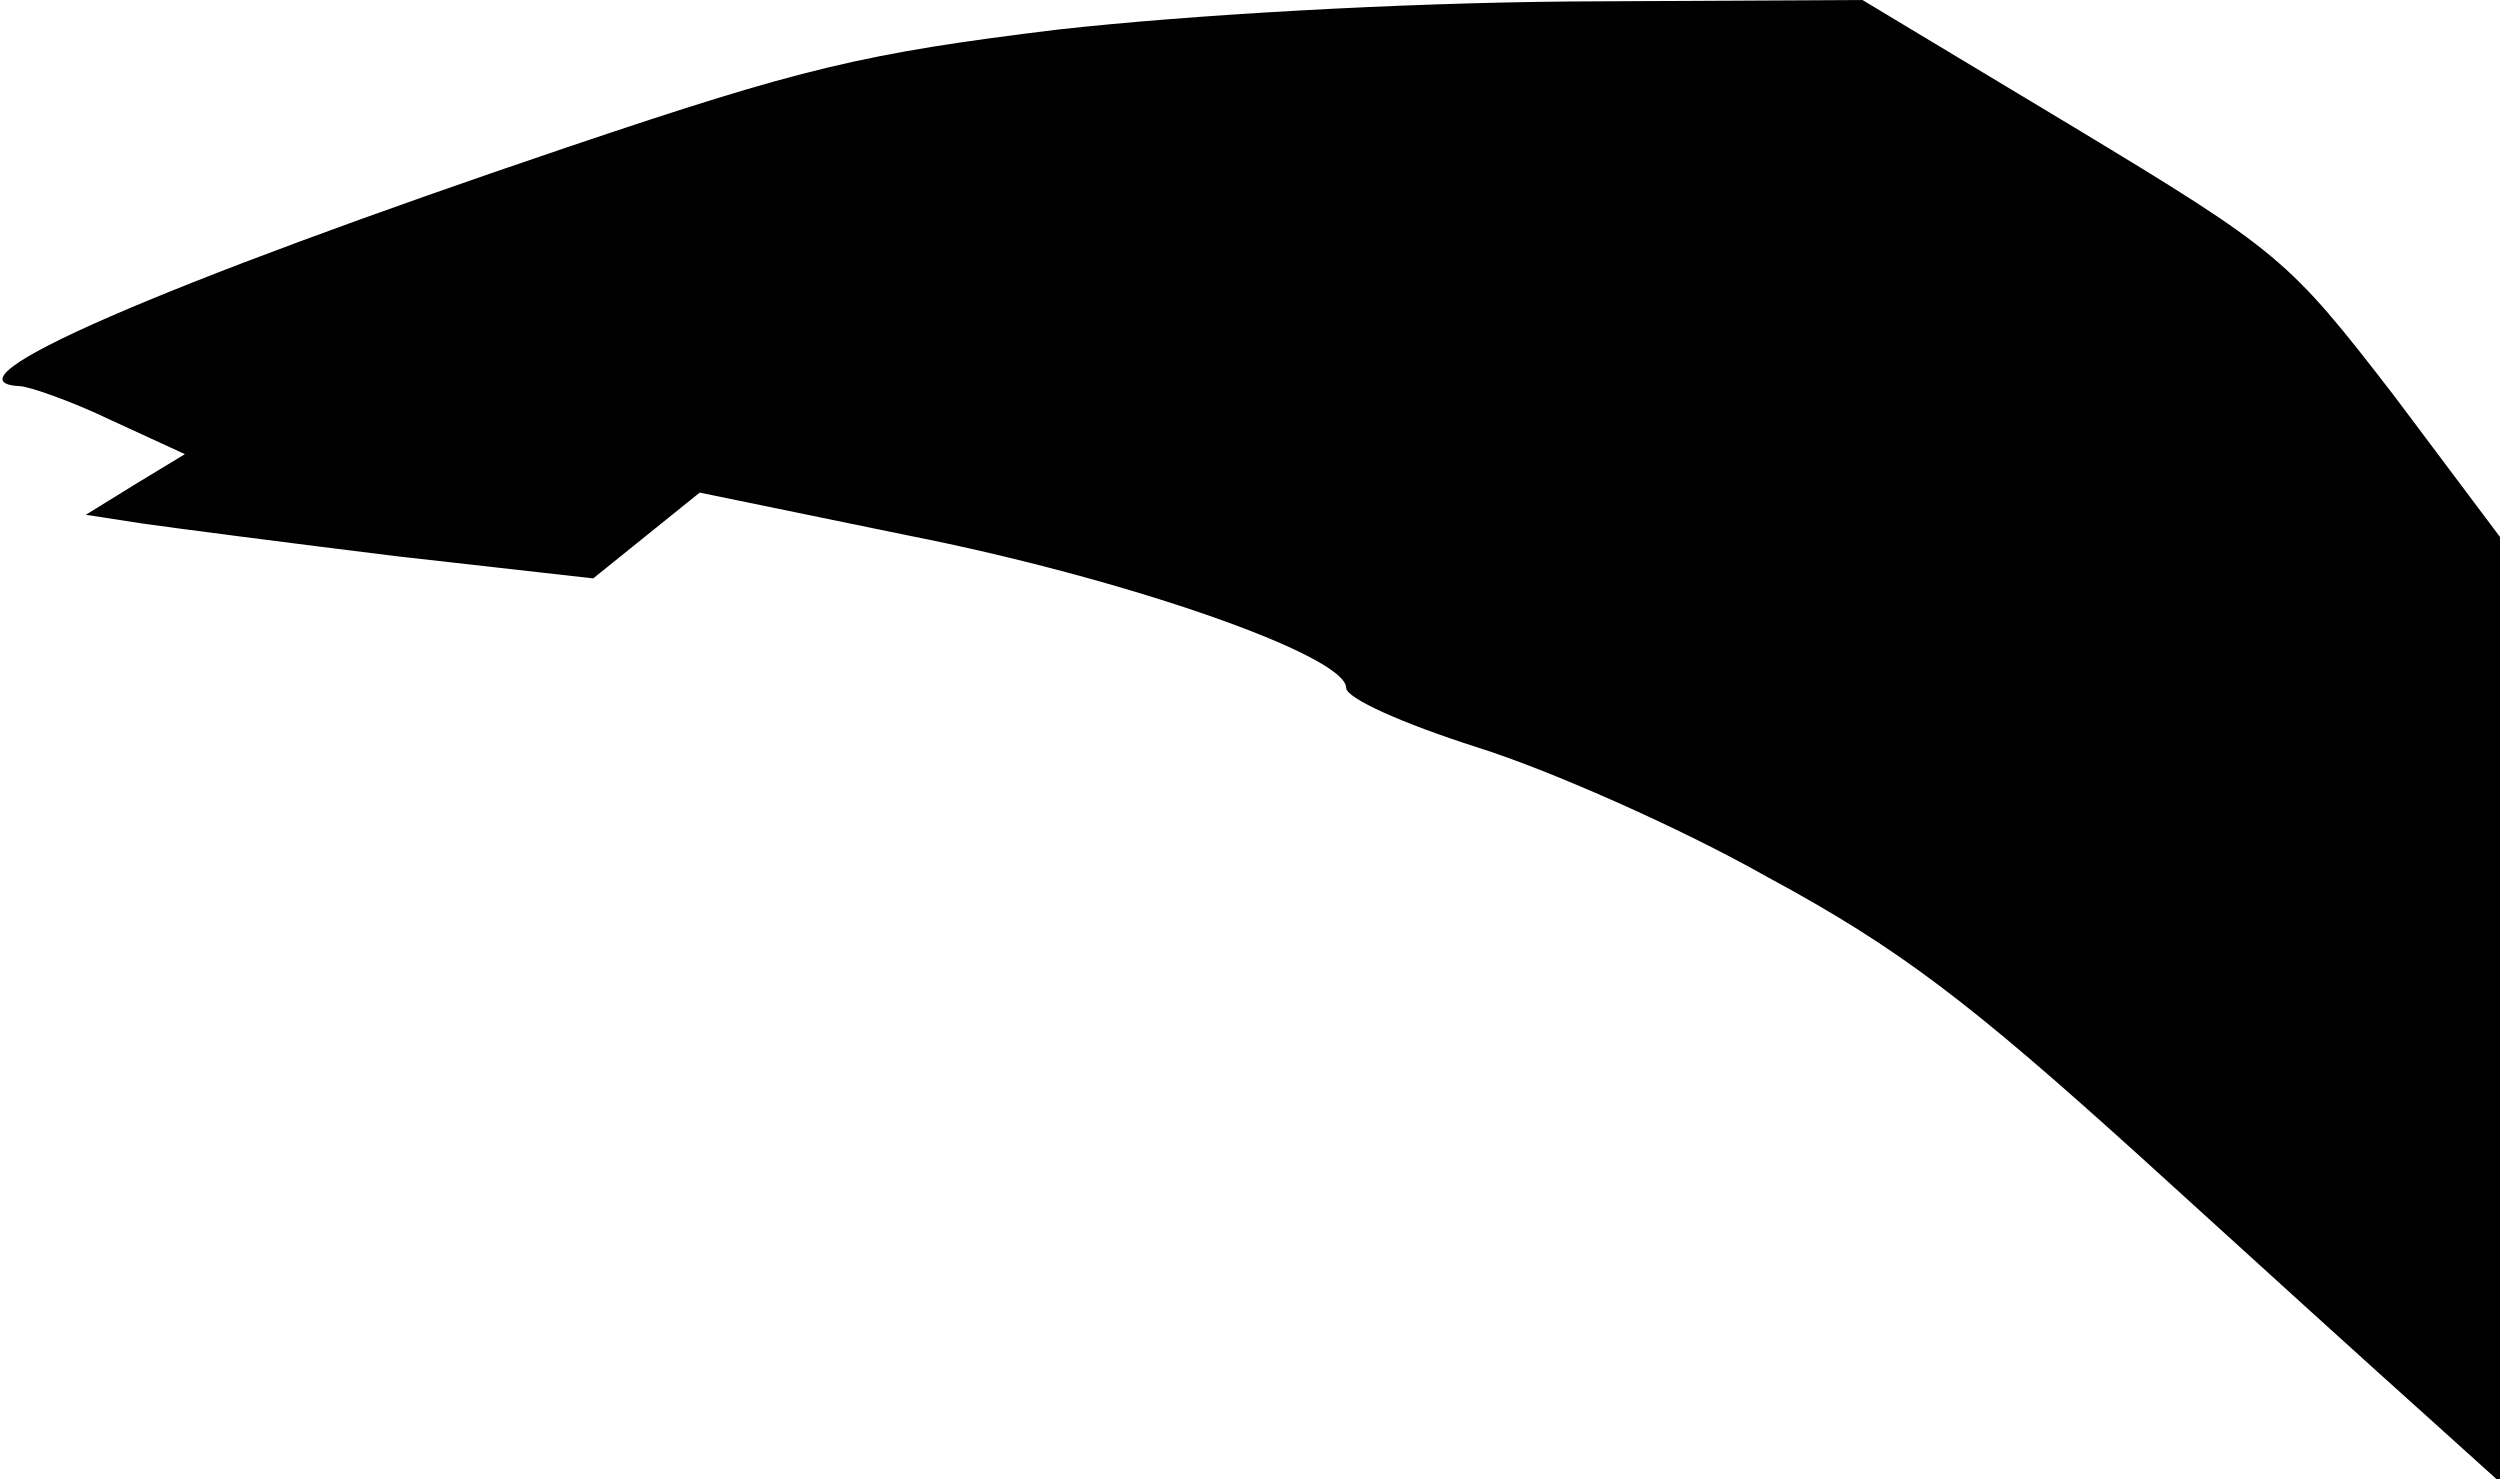<?xml version="1.0" standalone="no"?>
<!DOCTYPE svg PUBLIC "-//W3C//DTD SVG 20010904//EN"
 "http://www.w3.org/TR/2001/REC-SVG-20010904/DTD/svg10.dtd">
<svg version="1.0" xmlns="http://www.w3.org/2000/svg"
 width="169pt" height="100pt" viewBox="0 0 169 100"
 preserveAspectRatio="xMidYMid meet">
<g transform="translate(0,100) scale(0.1,-0.1)"
fill="#000000" stroke="none">
<path fill="#000000" stroke="none" d="M715 980 c-131 -16 -173 -26 -330 -79
-278 -94 -427 -159 -372 -162 6 0 35 -10 62 -23 l50 -23 -33 -20 -34 -21 39
-6 c21 -3 98 -13 171 -22 l133 -15 36 29 36 29 141 -29 c147 -29 296 -81 296
-103 0 -7 38 -24 88 -40 48 -15 137 -54 197 -88 89 -48 137 -85 252 -189 78
-71 164 -149 192 -174 l51 -46 0 320 0 319 -72 96 c-71 92 -77 97 -216 181
l-143 86 -197 -1 c-118 -1 -257 -9 -347 -19z"/>
</g>
</svg>
